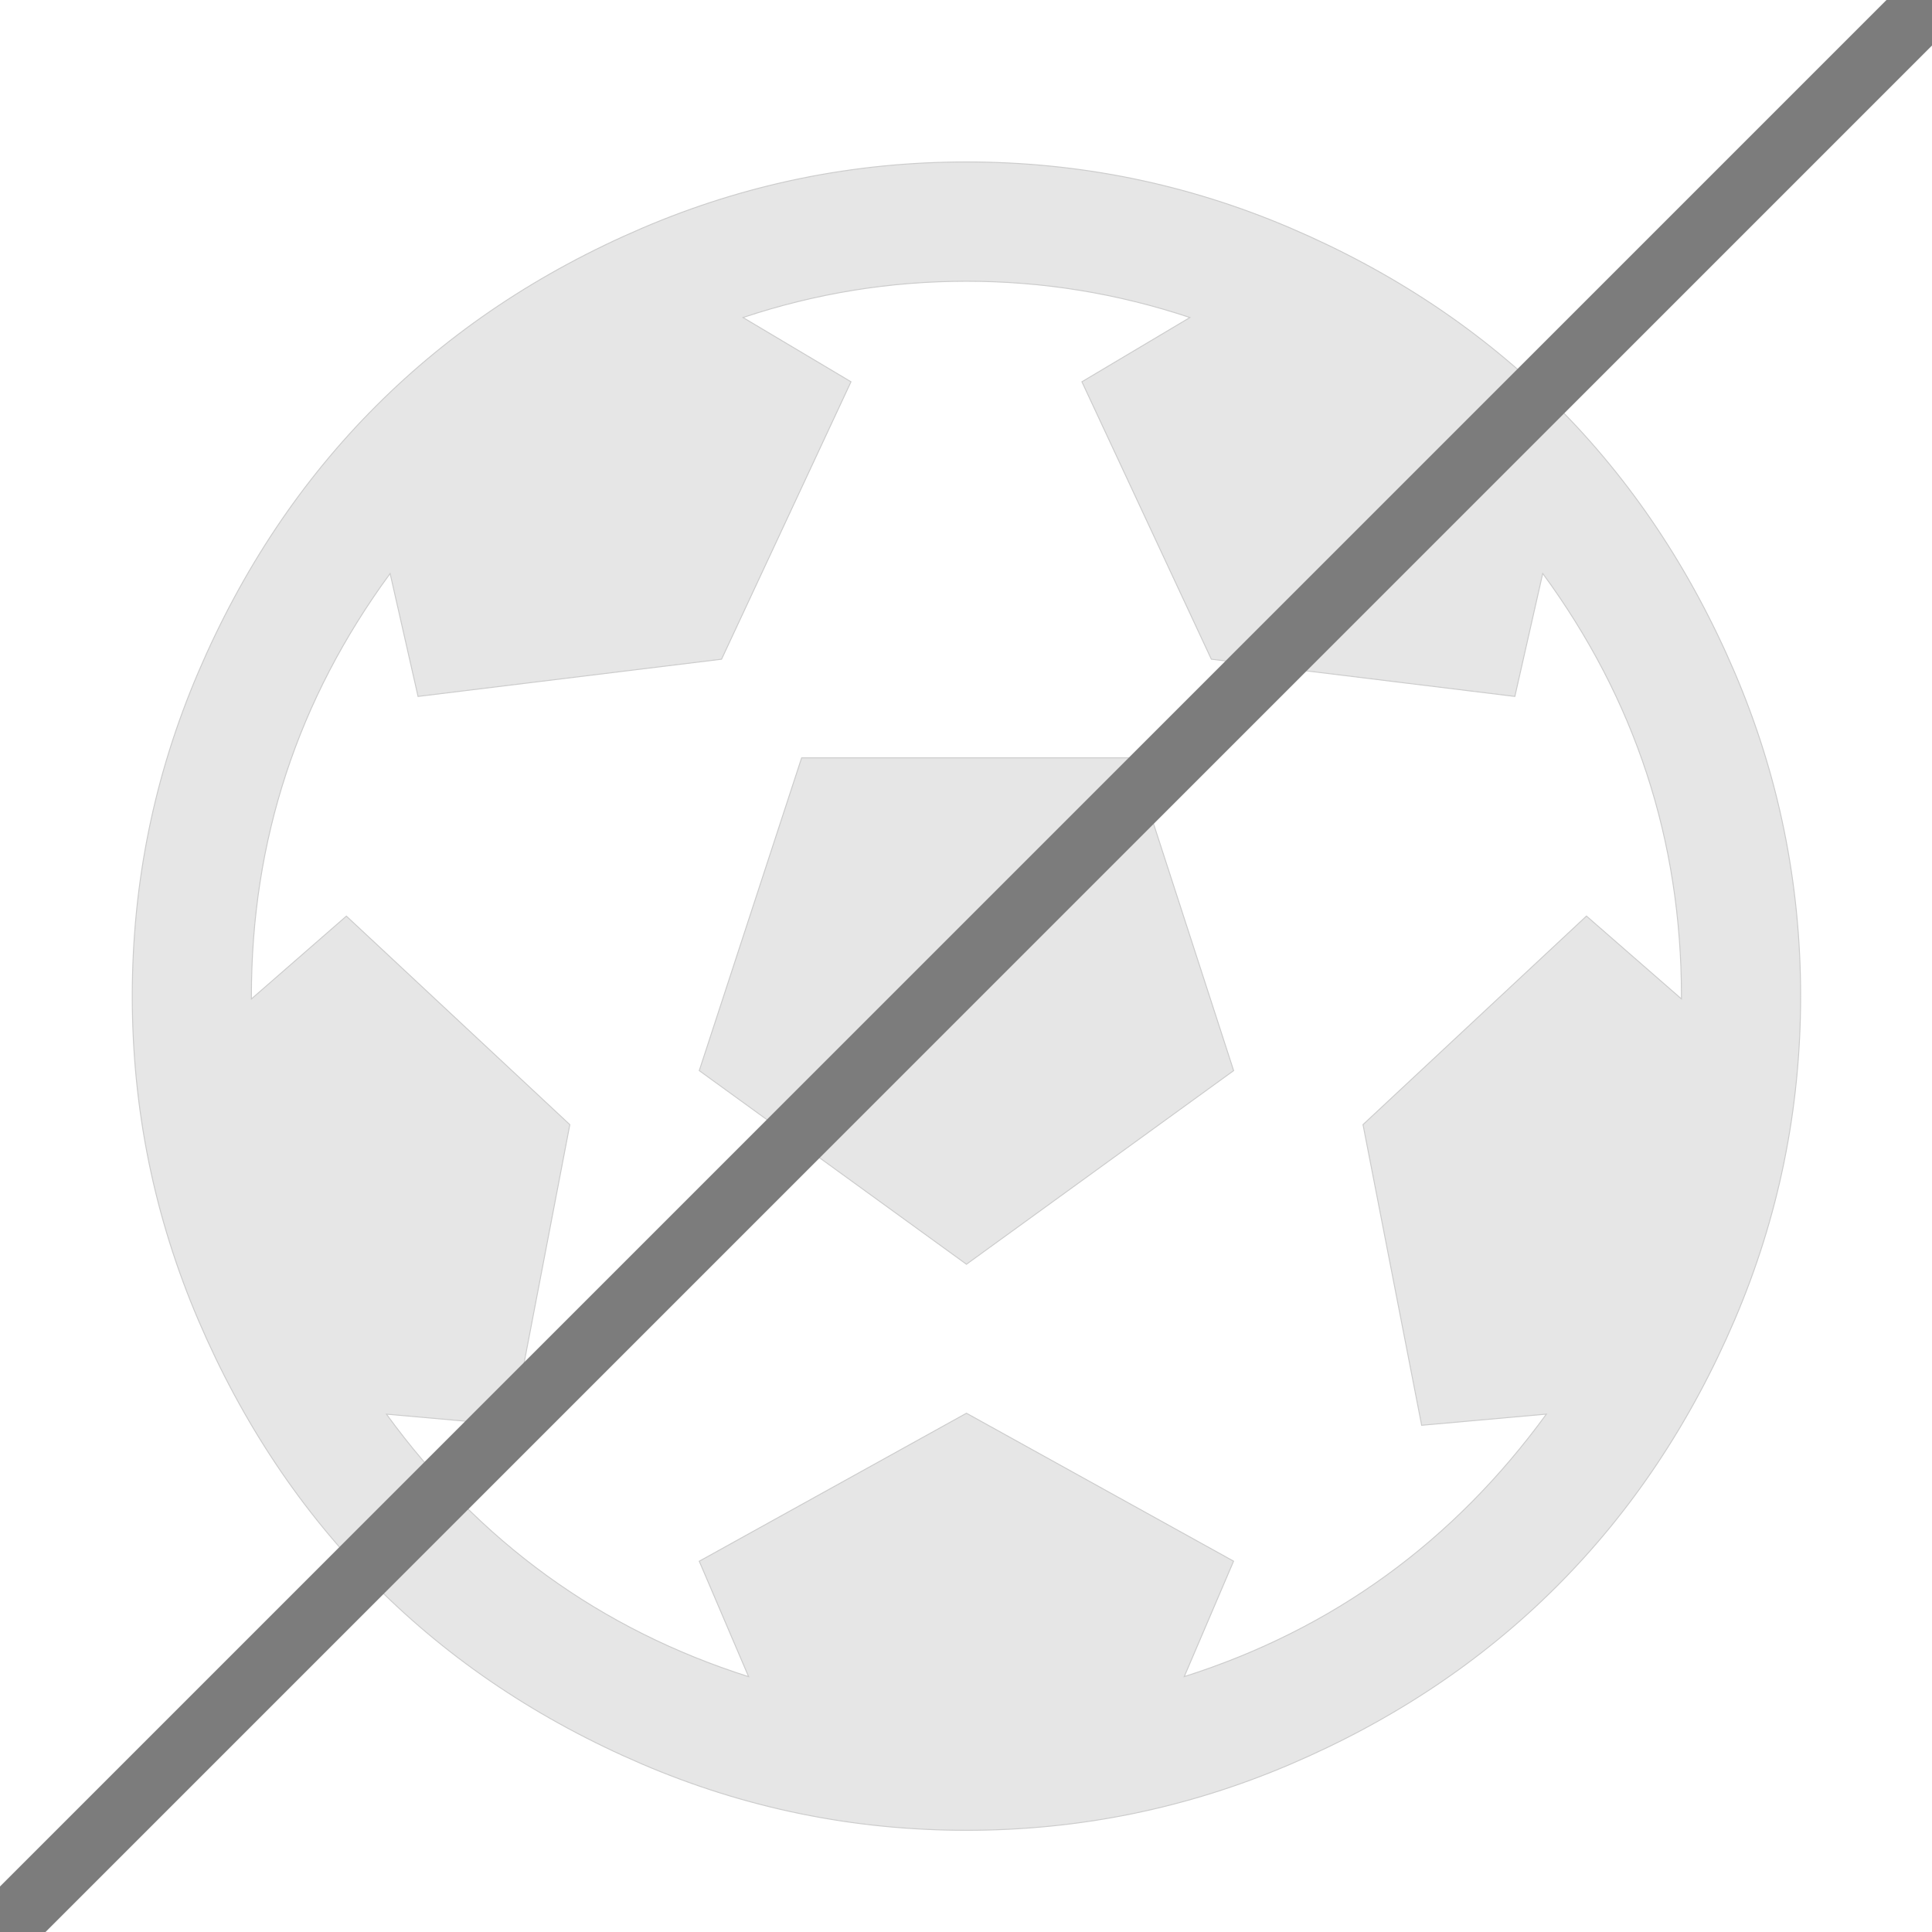 <?xml version="1.0" encoding="UTF-8" standalone="no"?>
<svg
   xmlns:dc="http://purl.org/dc/elements/1.1/"
   xmlns:cc="http://creativecommons.org/ns#"
   xmlns:rdf="http://www.w3.org/1999/02/22-rdf-syntax-ns#"
   xmlns:svg="http://www.w3.org/2000/svg"
   xmlns="http://www.w3.org/2000/svg"
   xmlns:sodipodi="http://sodipodi.sourceforge.net/DTD/sodipodi-0.dtd"
   xmlns:inkscape="http://www.inkscape.org/namespaces/inkscape"
   width="30"
   height="30"
   id="svg2"
   version="1.1"
   inkscape:version="0.48.5 r10040"
   sodipodi:docname="futbol-transparent.svg">
  <defs
     id="defs7" />
  <sodipodi:namedview
     pagecolor="#ffffff"
     bordercolor="#666666"
     borderopacity="1"
     objecttolerance="10"
     gridtolerance="10"
     guidetolerance="10"
     inkscape:pageopacity="0"
     inkscape:pageshadow="2"
     inkscape:window-width="1366"
     inkscape:window-height="706"
     id="namedview5"
     showgrid="false"
     inkscape:zoom="11.125147"
     inkscape:cx="-12.77911"
     inkscape:cy="17.271164"
     inkscape:window-x="-8"
     inkscape:window-y="-8"
     inkscape:window-maximized="1"
     inkscape:current-layer="svg2" />
  <g
     id="layer1"
     transform="matrix(0.864,0,0,0.864,2.047,-880.813)"
     style="fill:#808080;opacity:0.2">
    <path
       style="fill:#808080;stroke:#000000;stroke-width:0.017px;stroke-linecap:butt;stroke-linejoin:miter;stroke-opacity:1"
       d="M 10.198,1038.701 15,1042.181 l 4.802,-3.48 -1.824,-5.622 H 12.038 z M 15,1052.354 q 3.045,0 5.823,-1.188 2.777,-1.188 4.785,-3.196 2.008,-2.008 3.196,-4.785 1.188,-2.777 1.188,-5.823 0,-3.045 -1.188,-5.823 -1.188,-2.777 -3.196,-4.785 -2.008,-2.008 -4.785,-3.196 -2.777,-1.188 -5.823,-1.188 -3.045,0 -5.823,1.188 -2.777,1.188 -4.785,3.196 -2.008,2.008 -3.196,4.785 -1.188,2.777 -1.188,5.823 0,3.045 1.188,5.823 1.188,2.777 3.196,4.785 2.008,2.008 4.785,3.196 2.777,1.188 5.823,1.188 z m 10.357,-22.588 q 2.493,3.397 2.493,7.596 v 0.05 l -1.707,-1.489 -4.016,3.748 1.054,5.404 2.242,-0.201 q -2.51,3.447 -6.509,4.718 l 0.887,-2.075 L 15,1044.858 l -4.802,2.66 0.887,2.075 q -3.999,-1.272 -6.509,-4.718 l 2.259,0.201 1.037,-5.404 -4.016,-3.748 -1.707,1.489 v -0.05 q 0,-4.2 2.493,-7.596 l 0.502,2.209 5.455,-0.669 2.326,-4.986 -1.941,-1.155 q 1.958,-0.652 4.016,-0.652 2.058,0 4.016,0.652 l -1.941,1.155 2.326,4.986 5.455,0.669 z"
       id="path7"
       inkscape:connector-curvature="0" />
  </g>
  <path
     style="opacity:1;fill:none;stroke:#7c7c7c;stroke-width:1px;stroke-linecap:butt;stroke-linejoin:miter;stroke-opacity:1"
     d="M 30,0 0,30"
     id="path2986"
     inkscape:connector-curvature="0"
     sodipodi:nodetypes="cc" />
</svg>
